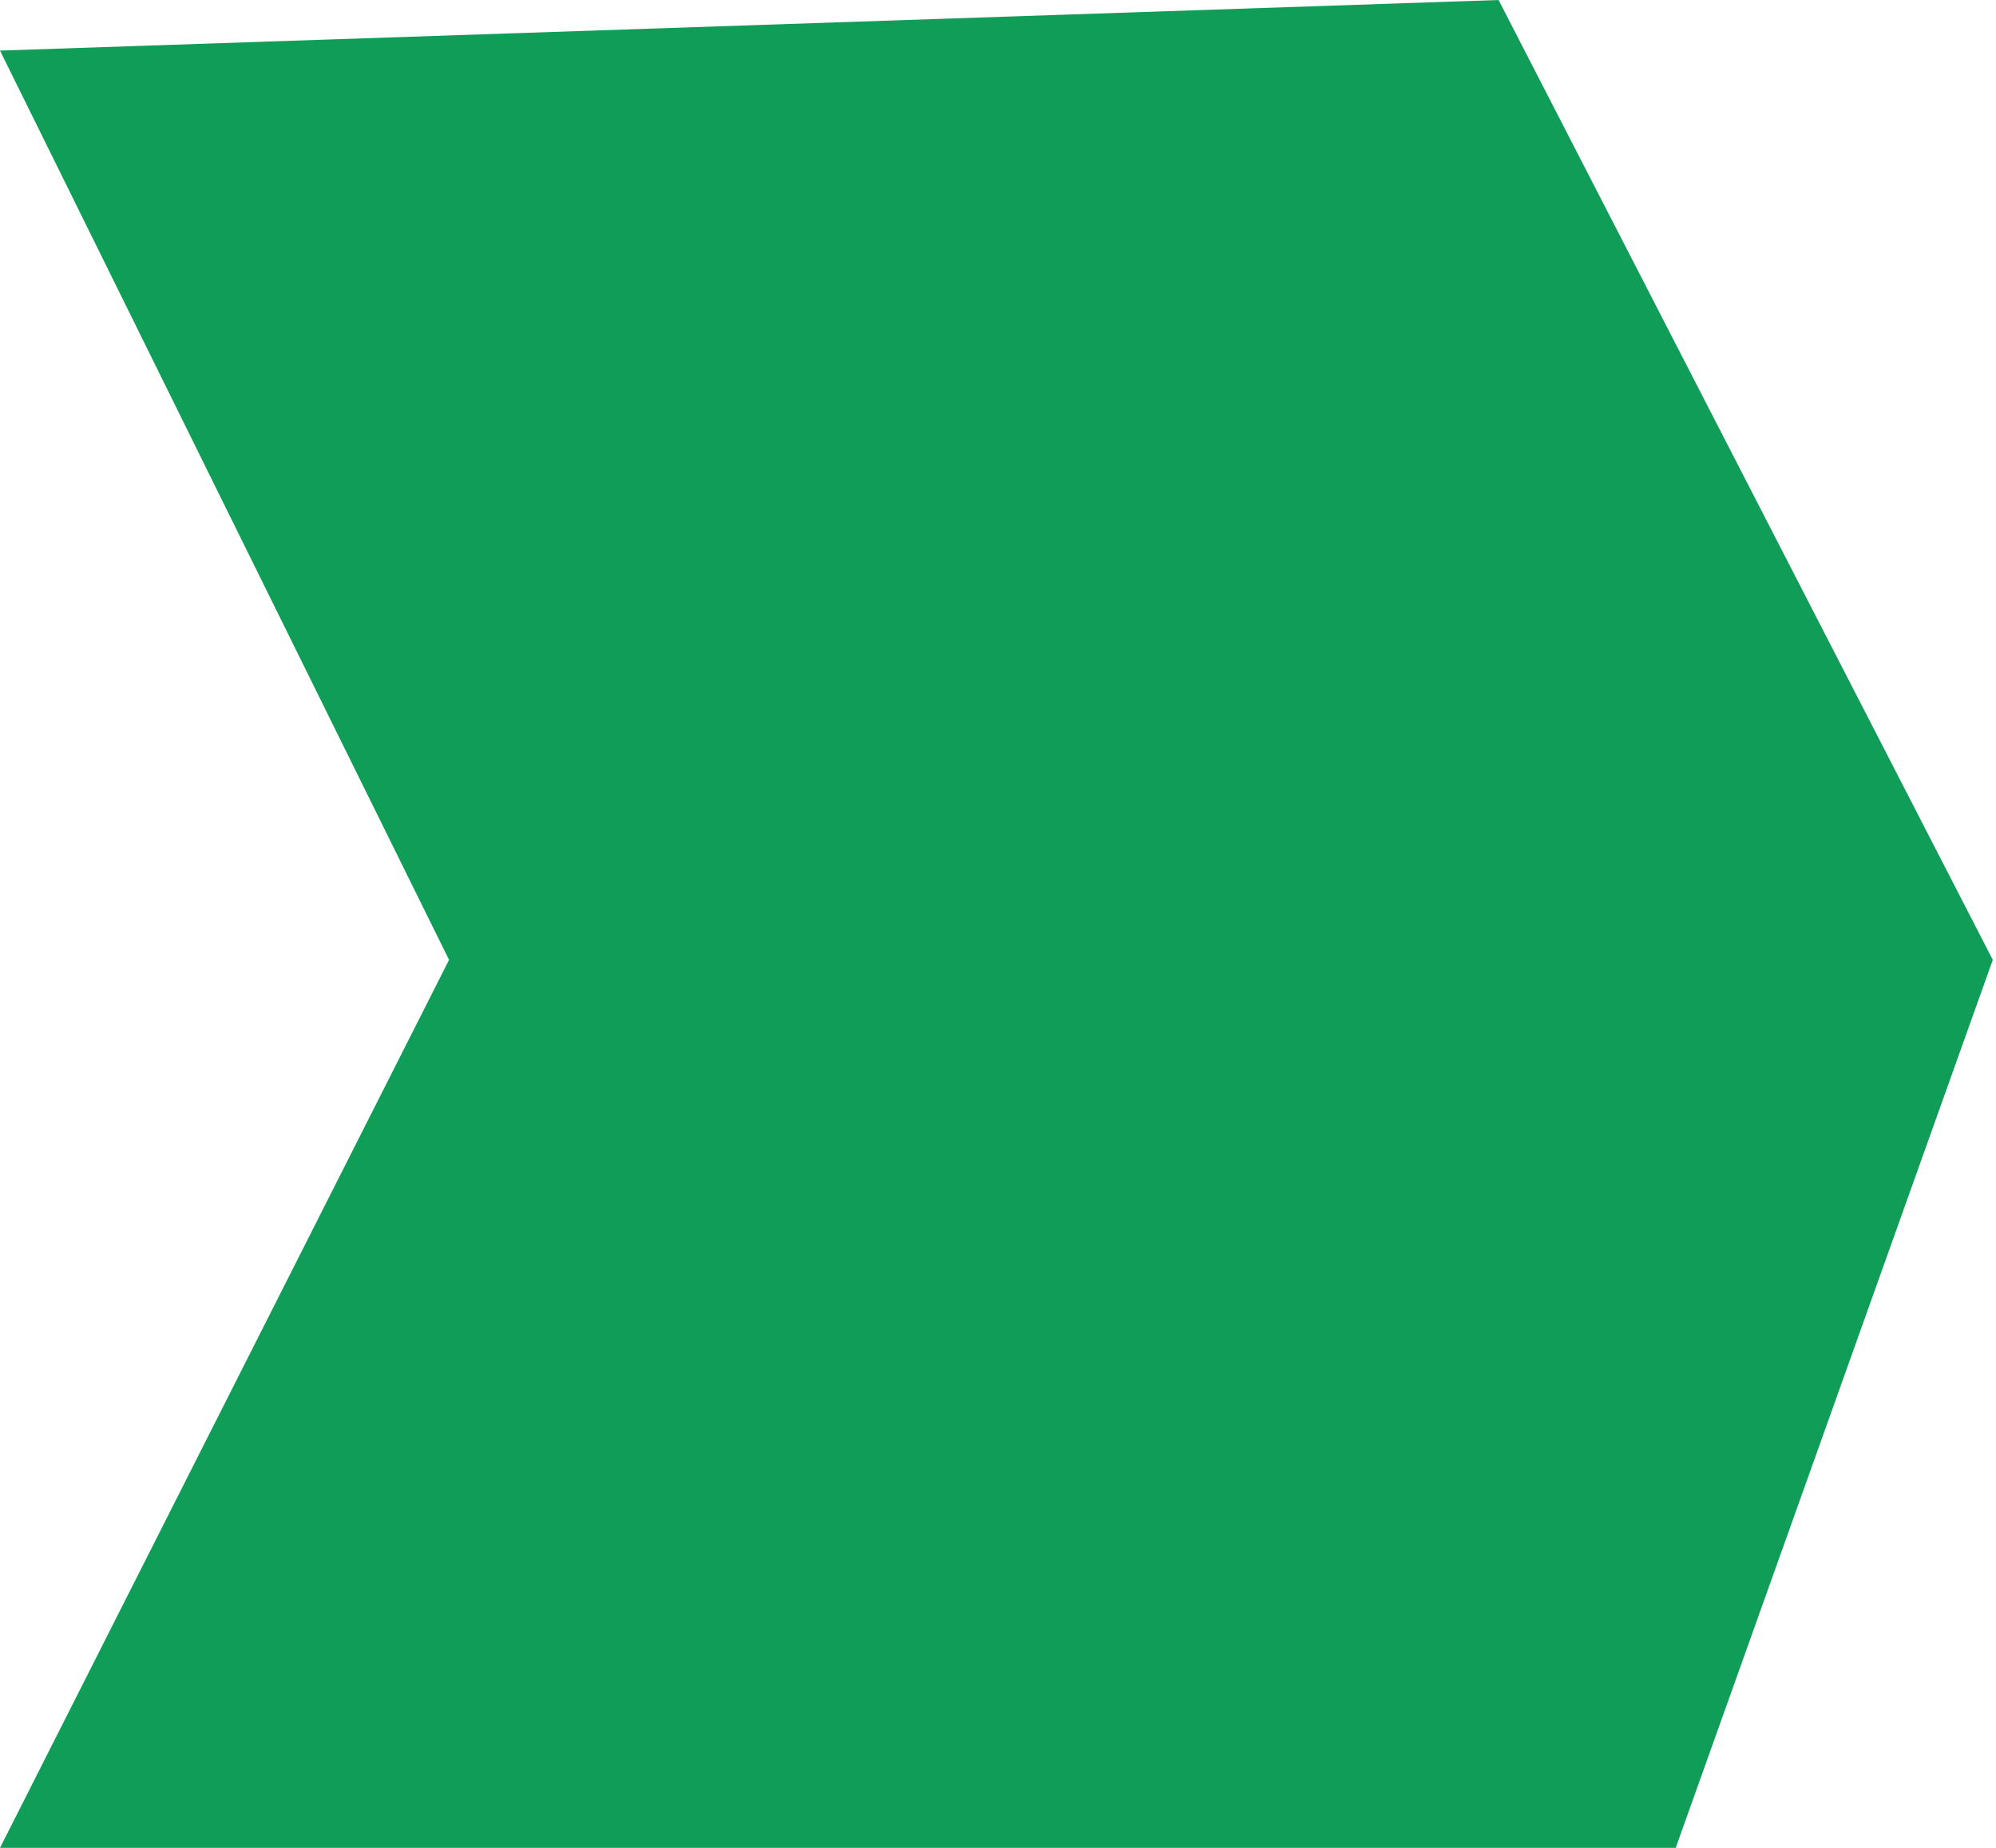 <svg width="378" height="350" viewBox="0 0 378 350" fill="none" xmlns="http://www.w3.org/2000/svg">
<path d="M0 9.582L283.798 0L377.391 181.808L317.342 350H0L85.039 181.808L0 9.582Z" fill="#109D58"/>
</svg>
